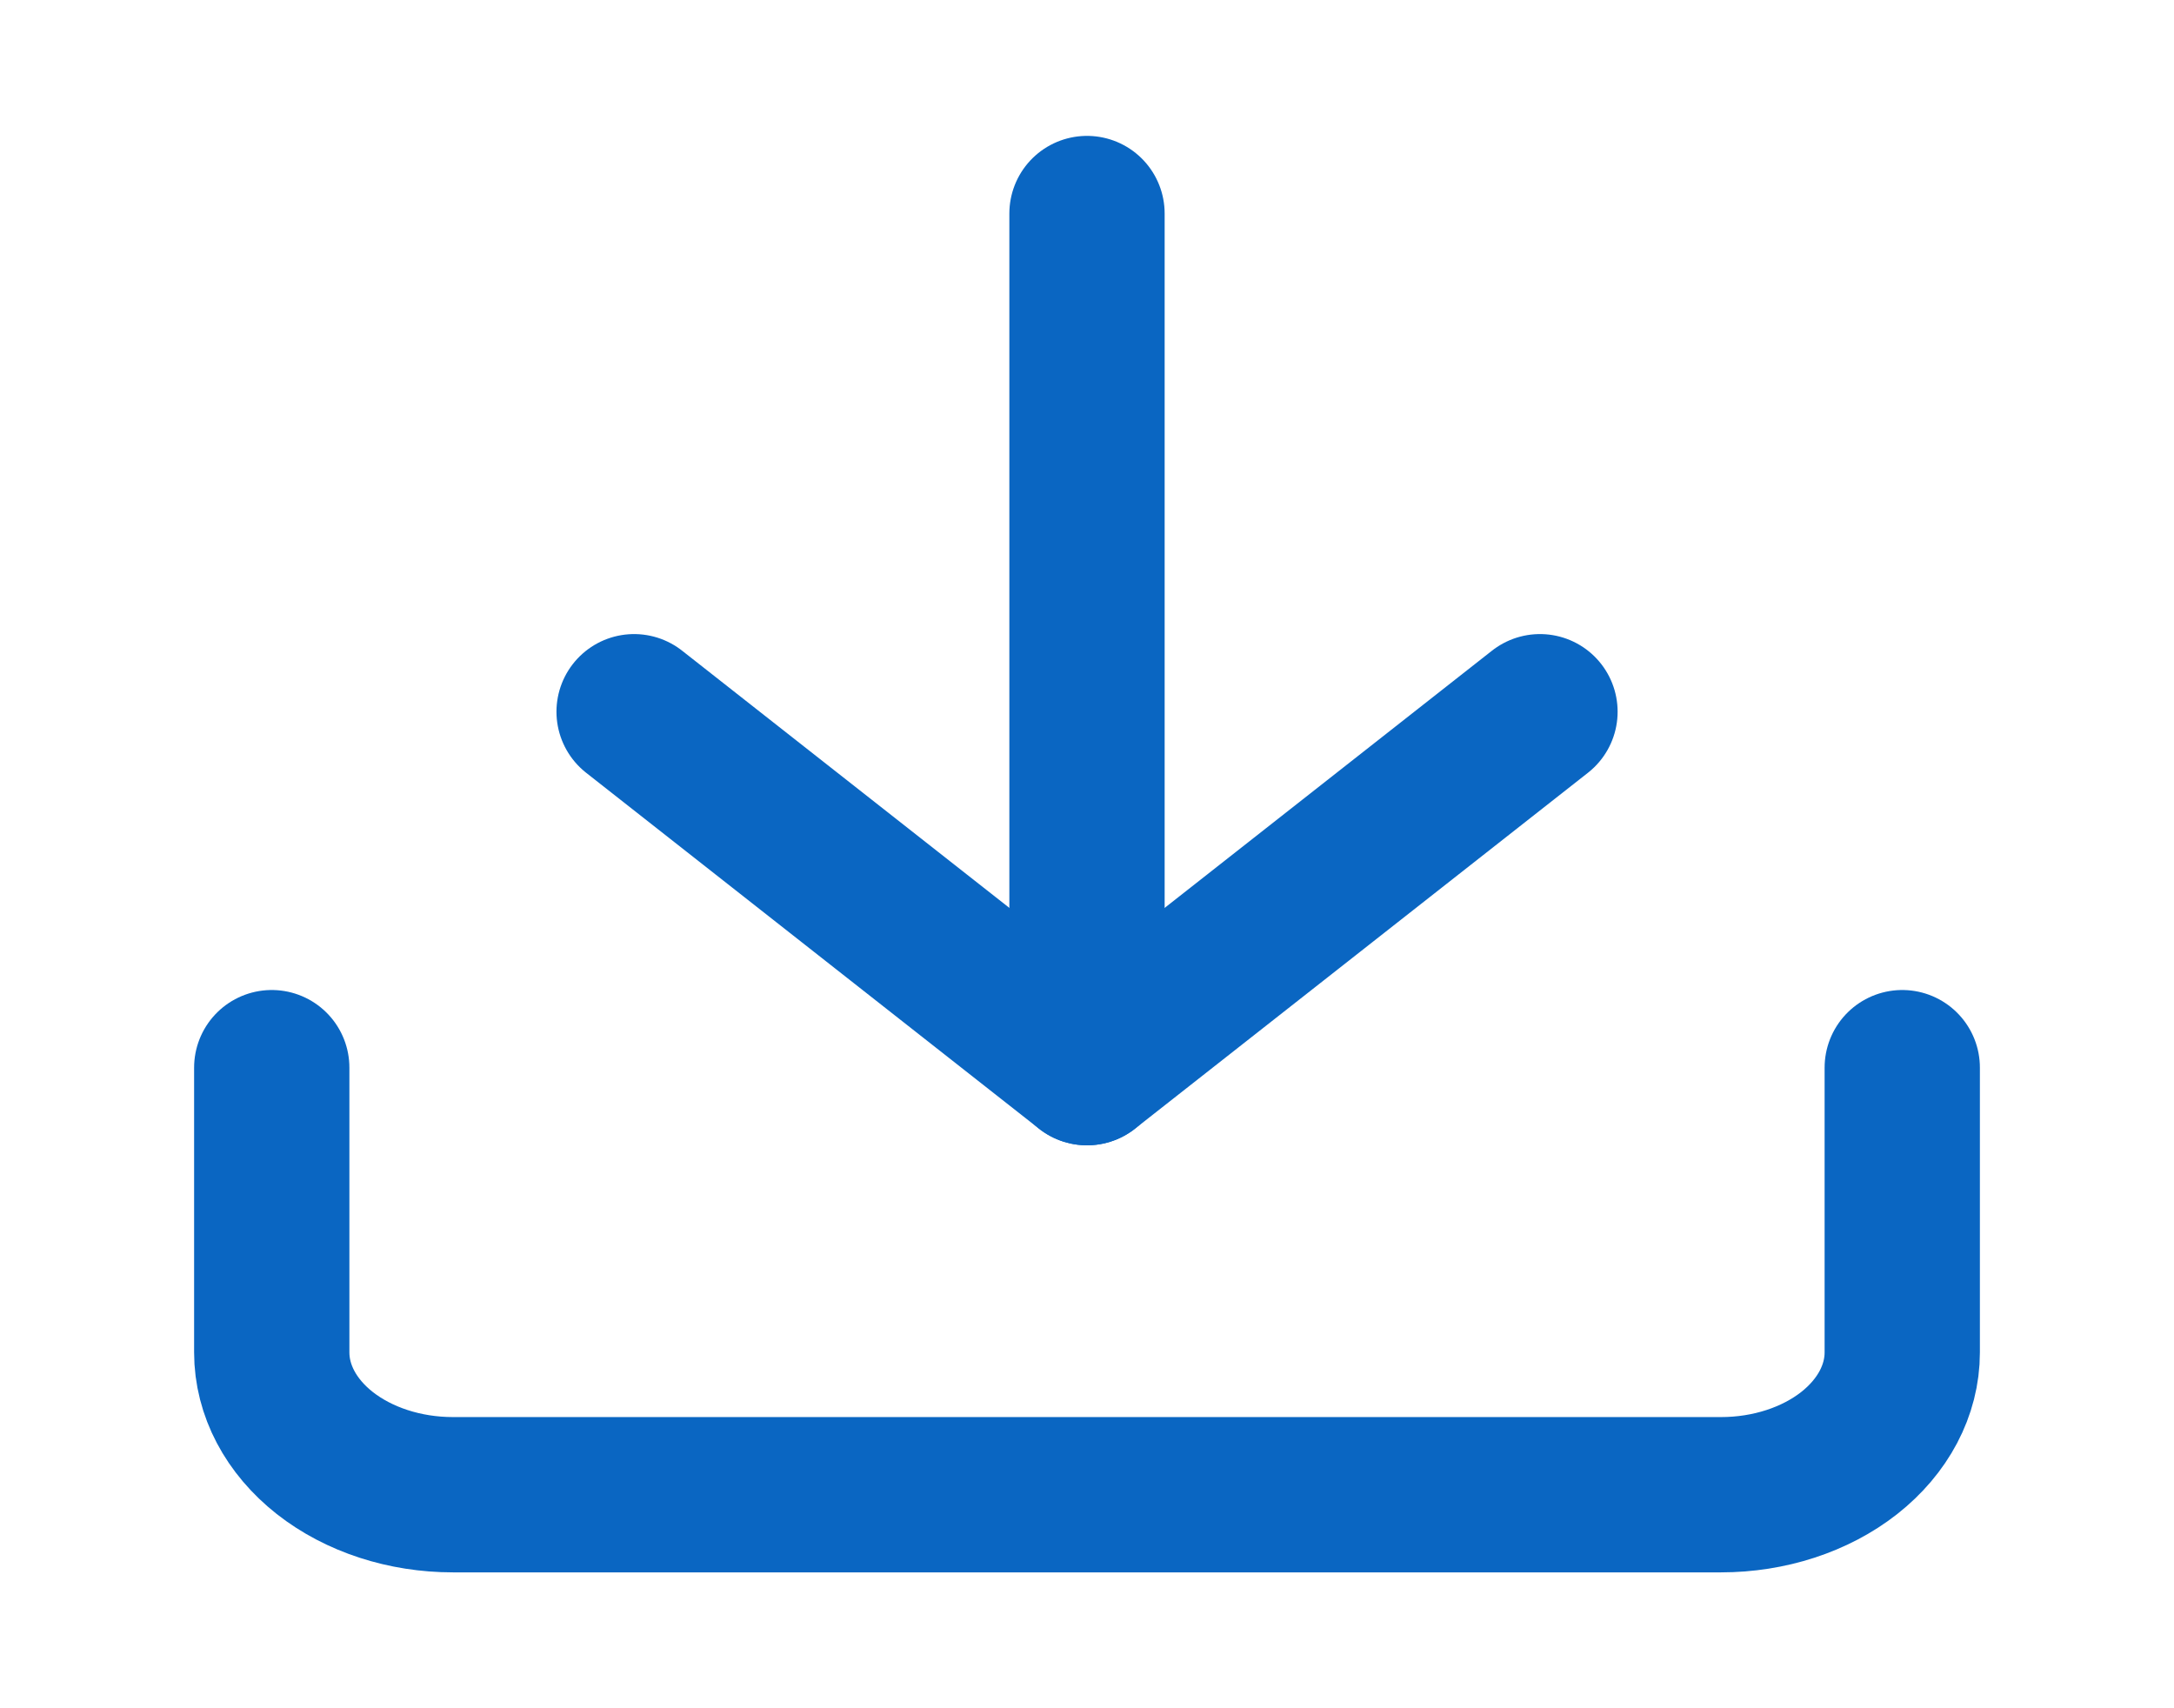 <svg width="28" height="22" viewBox="0 0 28 22" fill="none" xmlns="http://www.w3.org/2000/svg">
<path d="M24.5 13.75V17.417C24.5 17.903 24.254 18.369 23.817 18.713C23.379 19.057 22.785 19.25 22.167 19.25H5.833C5.214 19.25 4.621 19.057 4.183 18.713C3.746 18.369 3.5 17.903 3.5 17.417V13.75" stroke="#0A66C2" stroke-width="2" stroke-linecap="round" stroke-linejoin="round"/>
<path d="M8.167 9.166L14 13.75L19.834 9.166" stroke="#0A66C2" stroke-width="2" stroke-linecap="round" stroke-linejoin="round"/>
<path d="M14 13.75V2.75" stroke="#0A66C2" stroke-width="2" stroke-linecap="round" stroke-linejoin="round"/>
</svg>
